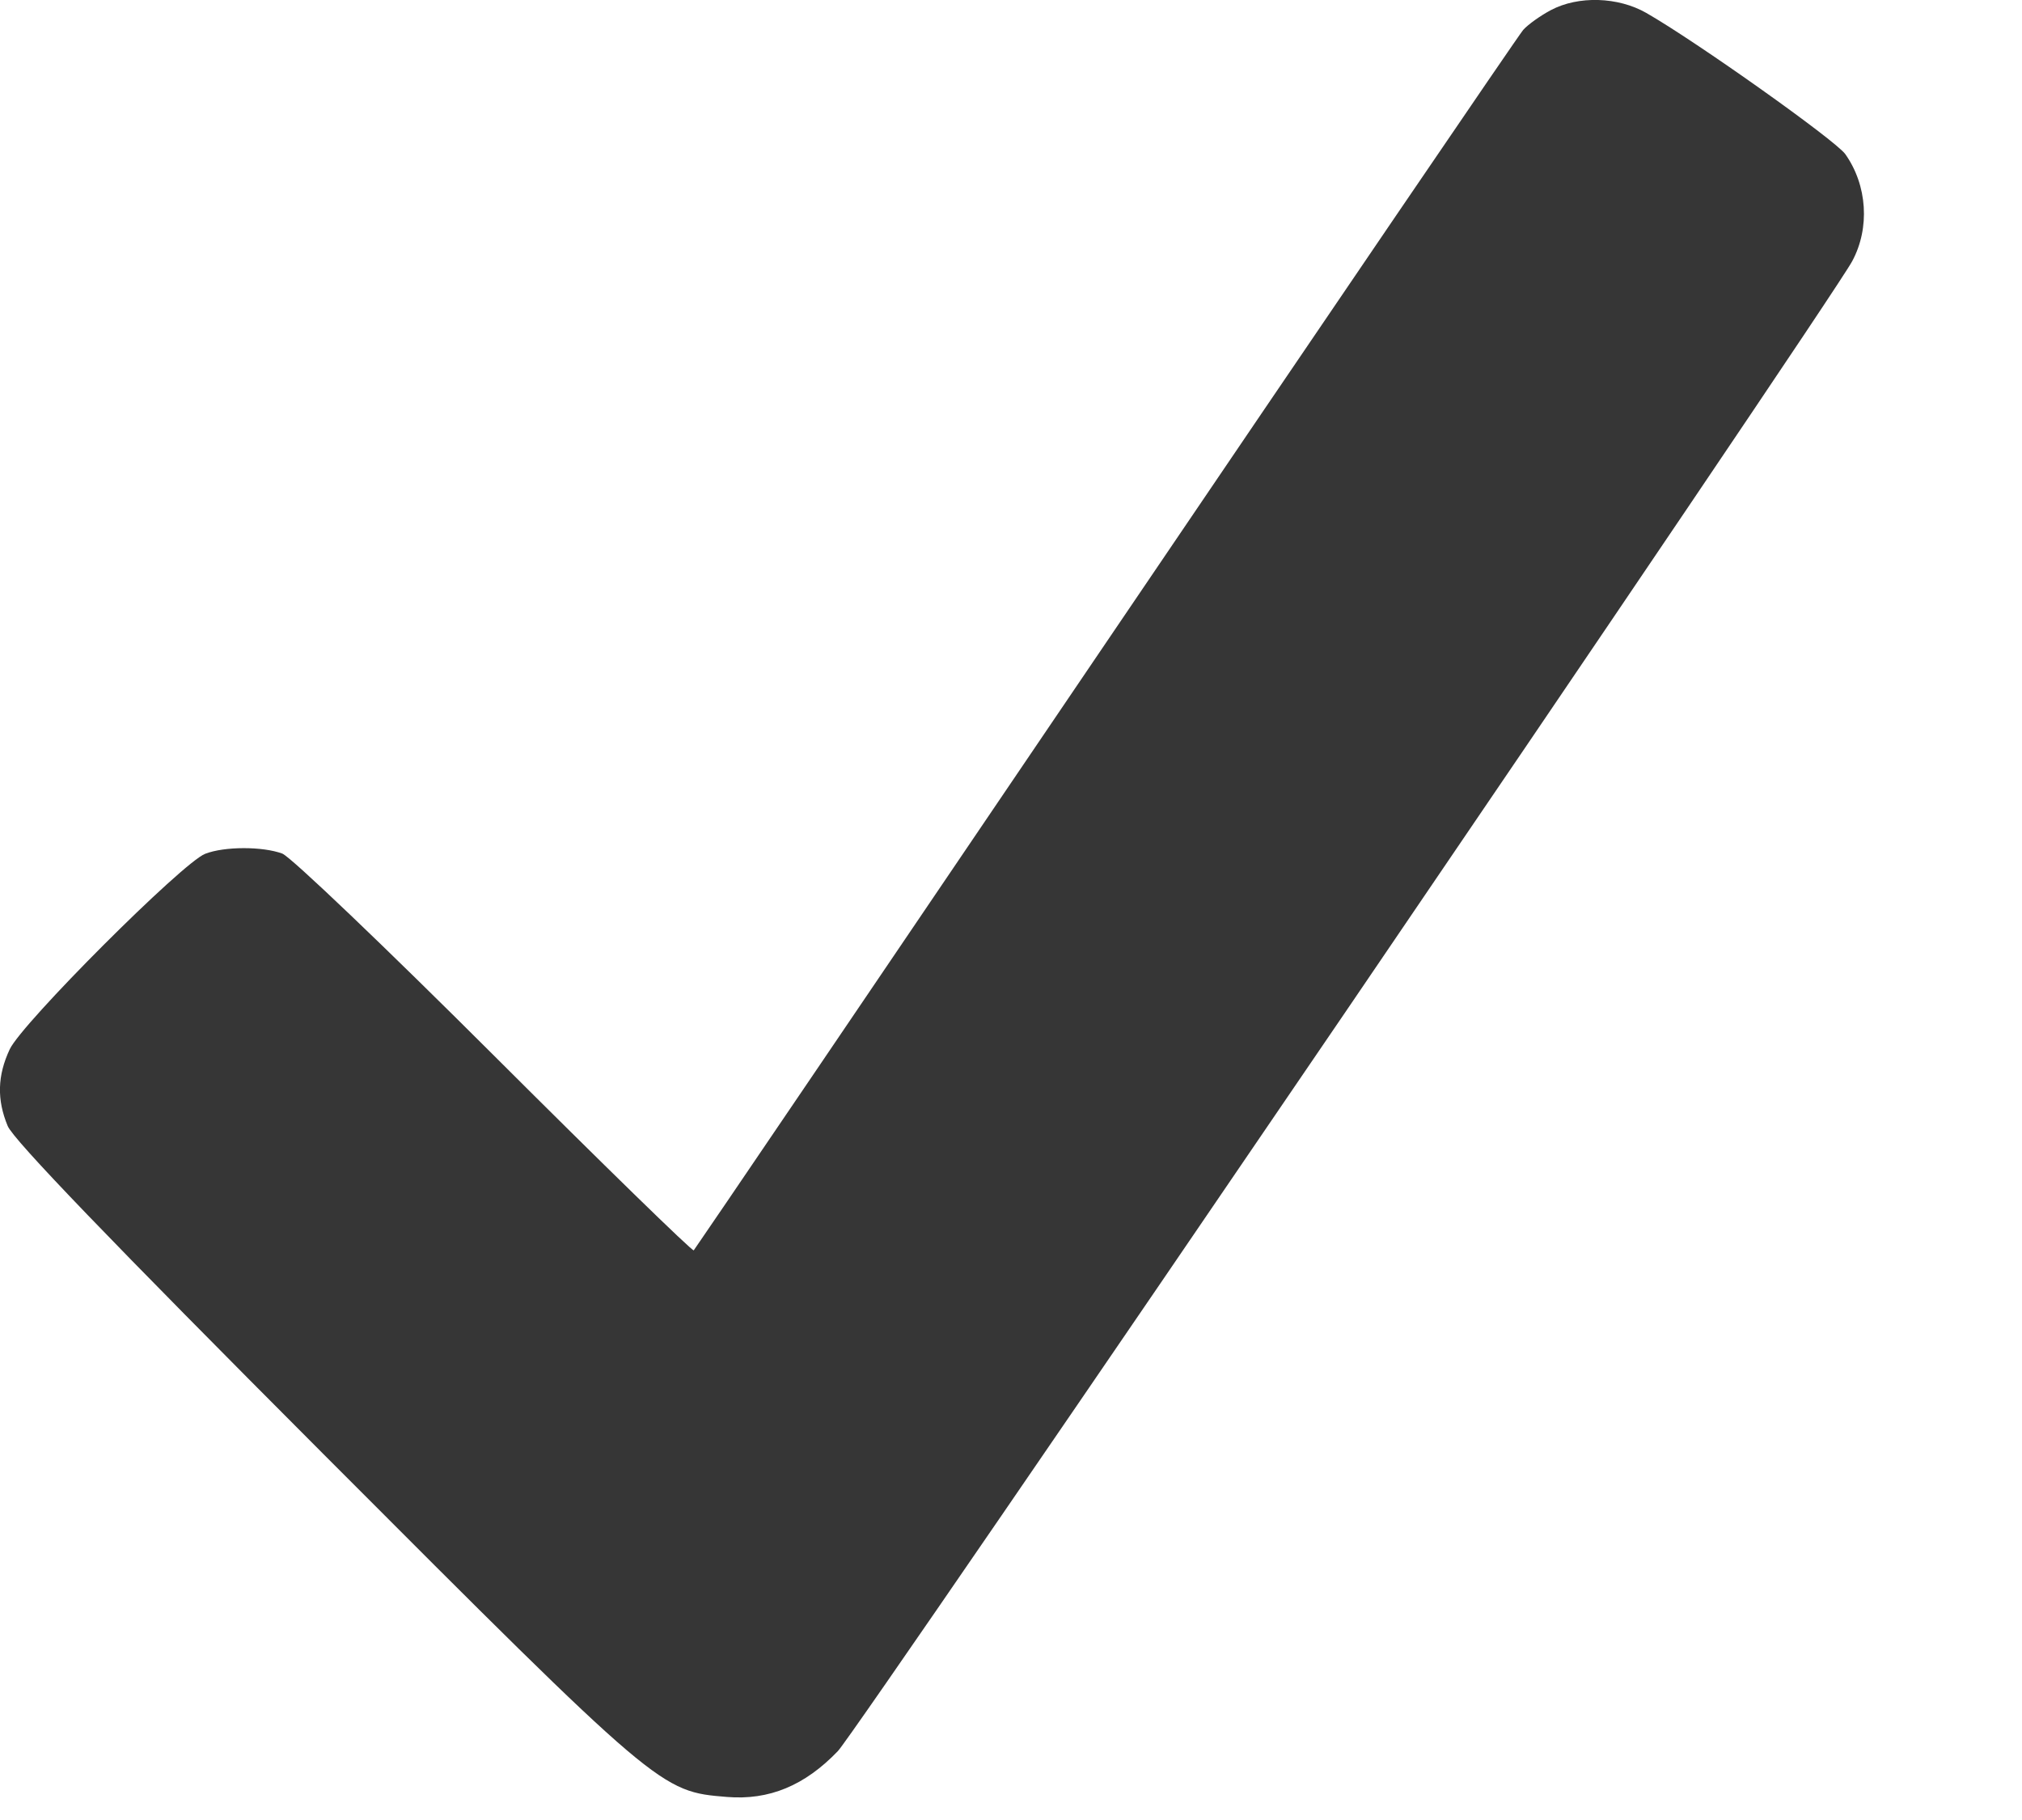 <svg width="10" height="9" viewBox="0 0 10 9" fill="none" xmlns="http://www.w3.org/2000/svg">
<path fill-rule="evenodd" clip-rule="evenodd" d="M7.67 0.05C7.619 0.077 7.557 0.121 7.533 0.148C7.509 0.176 6.579 1.542 5.466 3.184C4.353 4.827 3.437 6.177 3.431 6.183C3.425 6.19 2.981 5.757 2.445 5.222C1.909 4.687 1.437 4.236 1.396 4.221C1.299 4.185 1.11 4.185 1.015 4.222C0.905 4.263 0.107 5.061 0.048 5.189C-0.013 5.319 -0.016 5.438 0.038 5.568C0.066 5.636 0.545 6.134 1.598 7.189C3.265 8.859 3.266 8.859 3.595 8.886C3.804 8.903 3.98 8.83 4.144 8.659C4.242 8.557 9.056 1.488 9.16 1.292C9.249 1.127 9.235 0.916 9.126 0.762C9.076 0.693 8.39 0.206 8.142 0.064C8.002 -0.016 7.806 -0.022 7.67 0.05Z" fill="#363636"/>
</svg>
